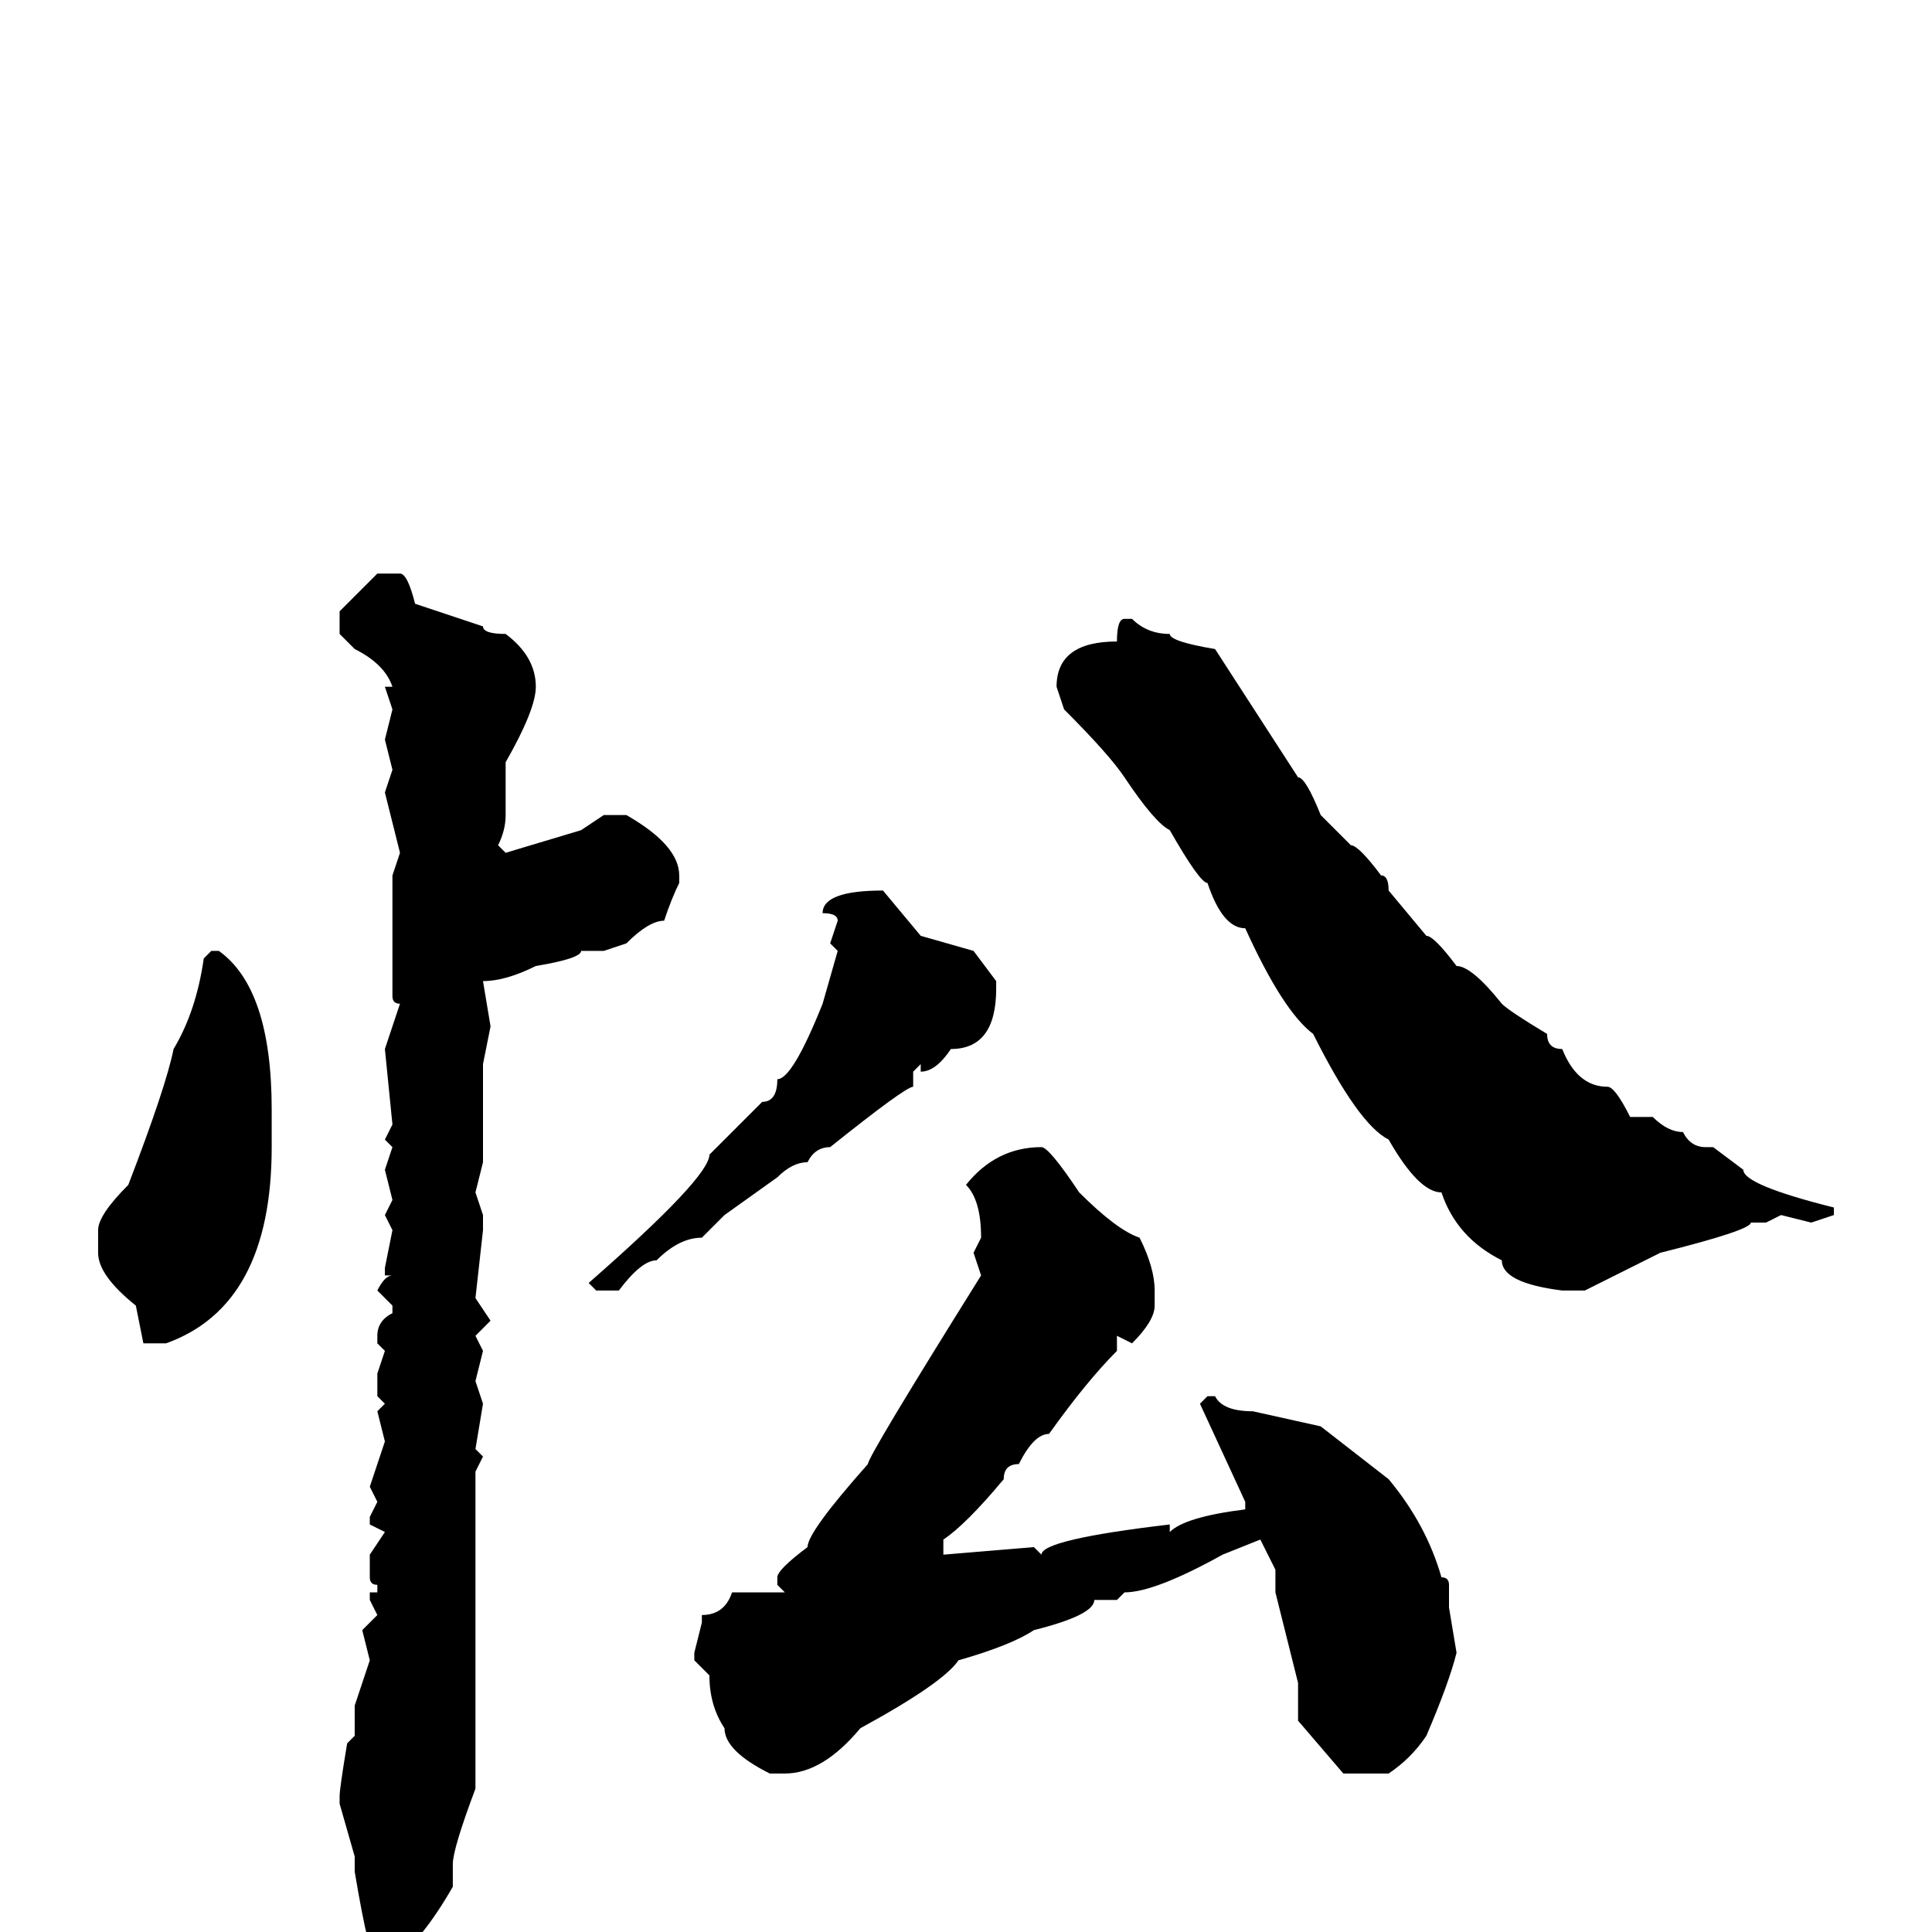 <svg xmlns="http://www.w3.org/2000/svg" viewBox="0 -256 256 256">
	<path fill="#000000" d="M50 -180H53Q54 -180 55 -176L64 -173Q64 -172 67 -172Q71 -169 71 -165Q71 -162 67 -155V-148Q67 -146 66 -144L67 -143L77 -146L80 -148H83Q90 -144 90 -140V-139Q89 -137 88 -134Q86 -134 83 -131L80 -130H77Q77 -129 71 -128Q67 -126 64 -126L65 -120L64 -115V-113V-108V-102L63 -98L64 -95V-93L63 -84L65 -81L63 -79L64 -77L63 -73L64 -70L63 -64L64 -63L63 -61V-60V-59V-56V-54V-50V-49V-46V-45V-43V-40V-36V-33V-32V-19Q60 -11 60 -9V-6Q56 1 52 4H50Q49 4 47 -8V-10L45 -17V-18Q45 -19 46 -25L47 -26V-28V-30L49 -36L48 -40L50 -42L49 -44V-45H50V-46Q49 -46 49 -47V-50L51 -53L49 -54V-55L50 -57L49 -59L51 -65L50 -69L51 -70L50 -71V-74L51 -77L50 -78V-79Q50 -81 52 -82V-83L50 -85Q51 -87 52 -87H51V-88L52 -93L51 -95L52 -97L51 -101L52 -104L51 -105L52 -107L51 -117L53 -123Q52 -123 52 -124V-126V-130V-137V-138V-140L53 -143L51 -151L52 -154L51 -158L52 -162L51 -165H52Q51 -168 47 -170L45 -172V-175ZM149 -174H150Q152 -172 155 -172Q155 -171 161 -170L172 -153Q173 -153 175 -148L179 -144Q180 -144 183 -140Q184 -140 184 -138L189 -132Q190 -132 193 -128Q195 -128 199 -123Q200 -122 205 -119Q205 -117 207 -117Q209 -112 213 -112Q214 -112 216 -108H217H219Q221 -106 223 -106Q224 -104 226 -104H227L231 -101Q231 -99 243 -96V-95L240 -94L236 -95L234 -94H232Q232 -93 220 -90L210 -85H207Q199 -86 199 -89Q193 -92 191 -98Q188 -98 184 -105Q180 -107 174 -119Q170 -122 165 -133Q162 -133 160 -139Q159 -139 155 -146Q153 -147 149 -153Q147 -156 141 -162L140 -165Q140 -171 148 -171Q148 -174 149 -174ZM117 -138L122 -132L129 -130L132 -126V-125Q132 -117 126 -117Q124 -114 122 -114V-115L121 -114V-112Q120 -112 110 -104Q108 -104 107 -102Q105 -102 103 -100L96 -95L93 -92Q90 -92 87 -89Q85 -89 82 -85H80H79L78 -86Q94 -100 94 -103L101 -110Q103 -110 103 -113Q105 -113 109 -123L111 -130L110 -131L111 -134Q111 -135 109 -135Q109 -138 117 -138ZM29 -130Q36 -125 36 -109V-108V-104Q36 -83 22 -78H19L18 -83Q13 -87 13 -90V-93Q13 -95 17 -99Q22 -112 23 -117Q26 -122 27 -129L28 -130ZM138 -104Q139 -104 143 -98Q148 -93 151 -92Q153 -88 153 -85V-84V-83Q153 -81 150 -78L148 -79V-77Q144 -73 139 -66Q137 -66 135 -62Q133 -62 133 -60Q128 -54 125 -52V-50L137 -51L138 -50Q138 -52 155 -54V-53Q157 -55 165 -56V-57L159 -70L160 -71H161Q162 -69 166 -69L175 -67L184 -60Q189 -54 191 -47Q192 -47 192 -46V-43L193 -37Q192 -33 189 -26Q187 -23 184 -21H178L172 -28V-33L169 -45V-48L167 -52L162 -50Q153 -45 149 -45L148 -44H145Q145 -42 137 -40Q134 -38 127 -36Q125 -33 114 -27Q109 -21 104 -21H102Q96 -24 96 -27Q94 -30 94 -34L92 -36V-37L93 -41V-42Q96 -42 97 -45H100H104L103 -46V-47Q103 -48 107 -51Q107 -53 115 -62Q115 -63 130 -87L129 -90L130 -92Q130 -97 128 -99Q132 -104 138 -104Z"/>
</svg>